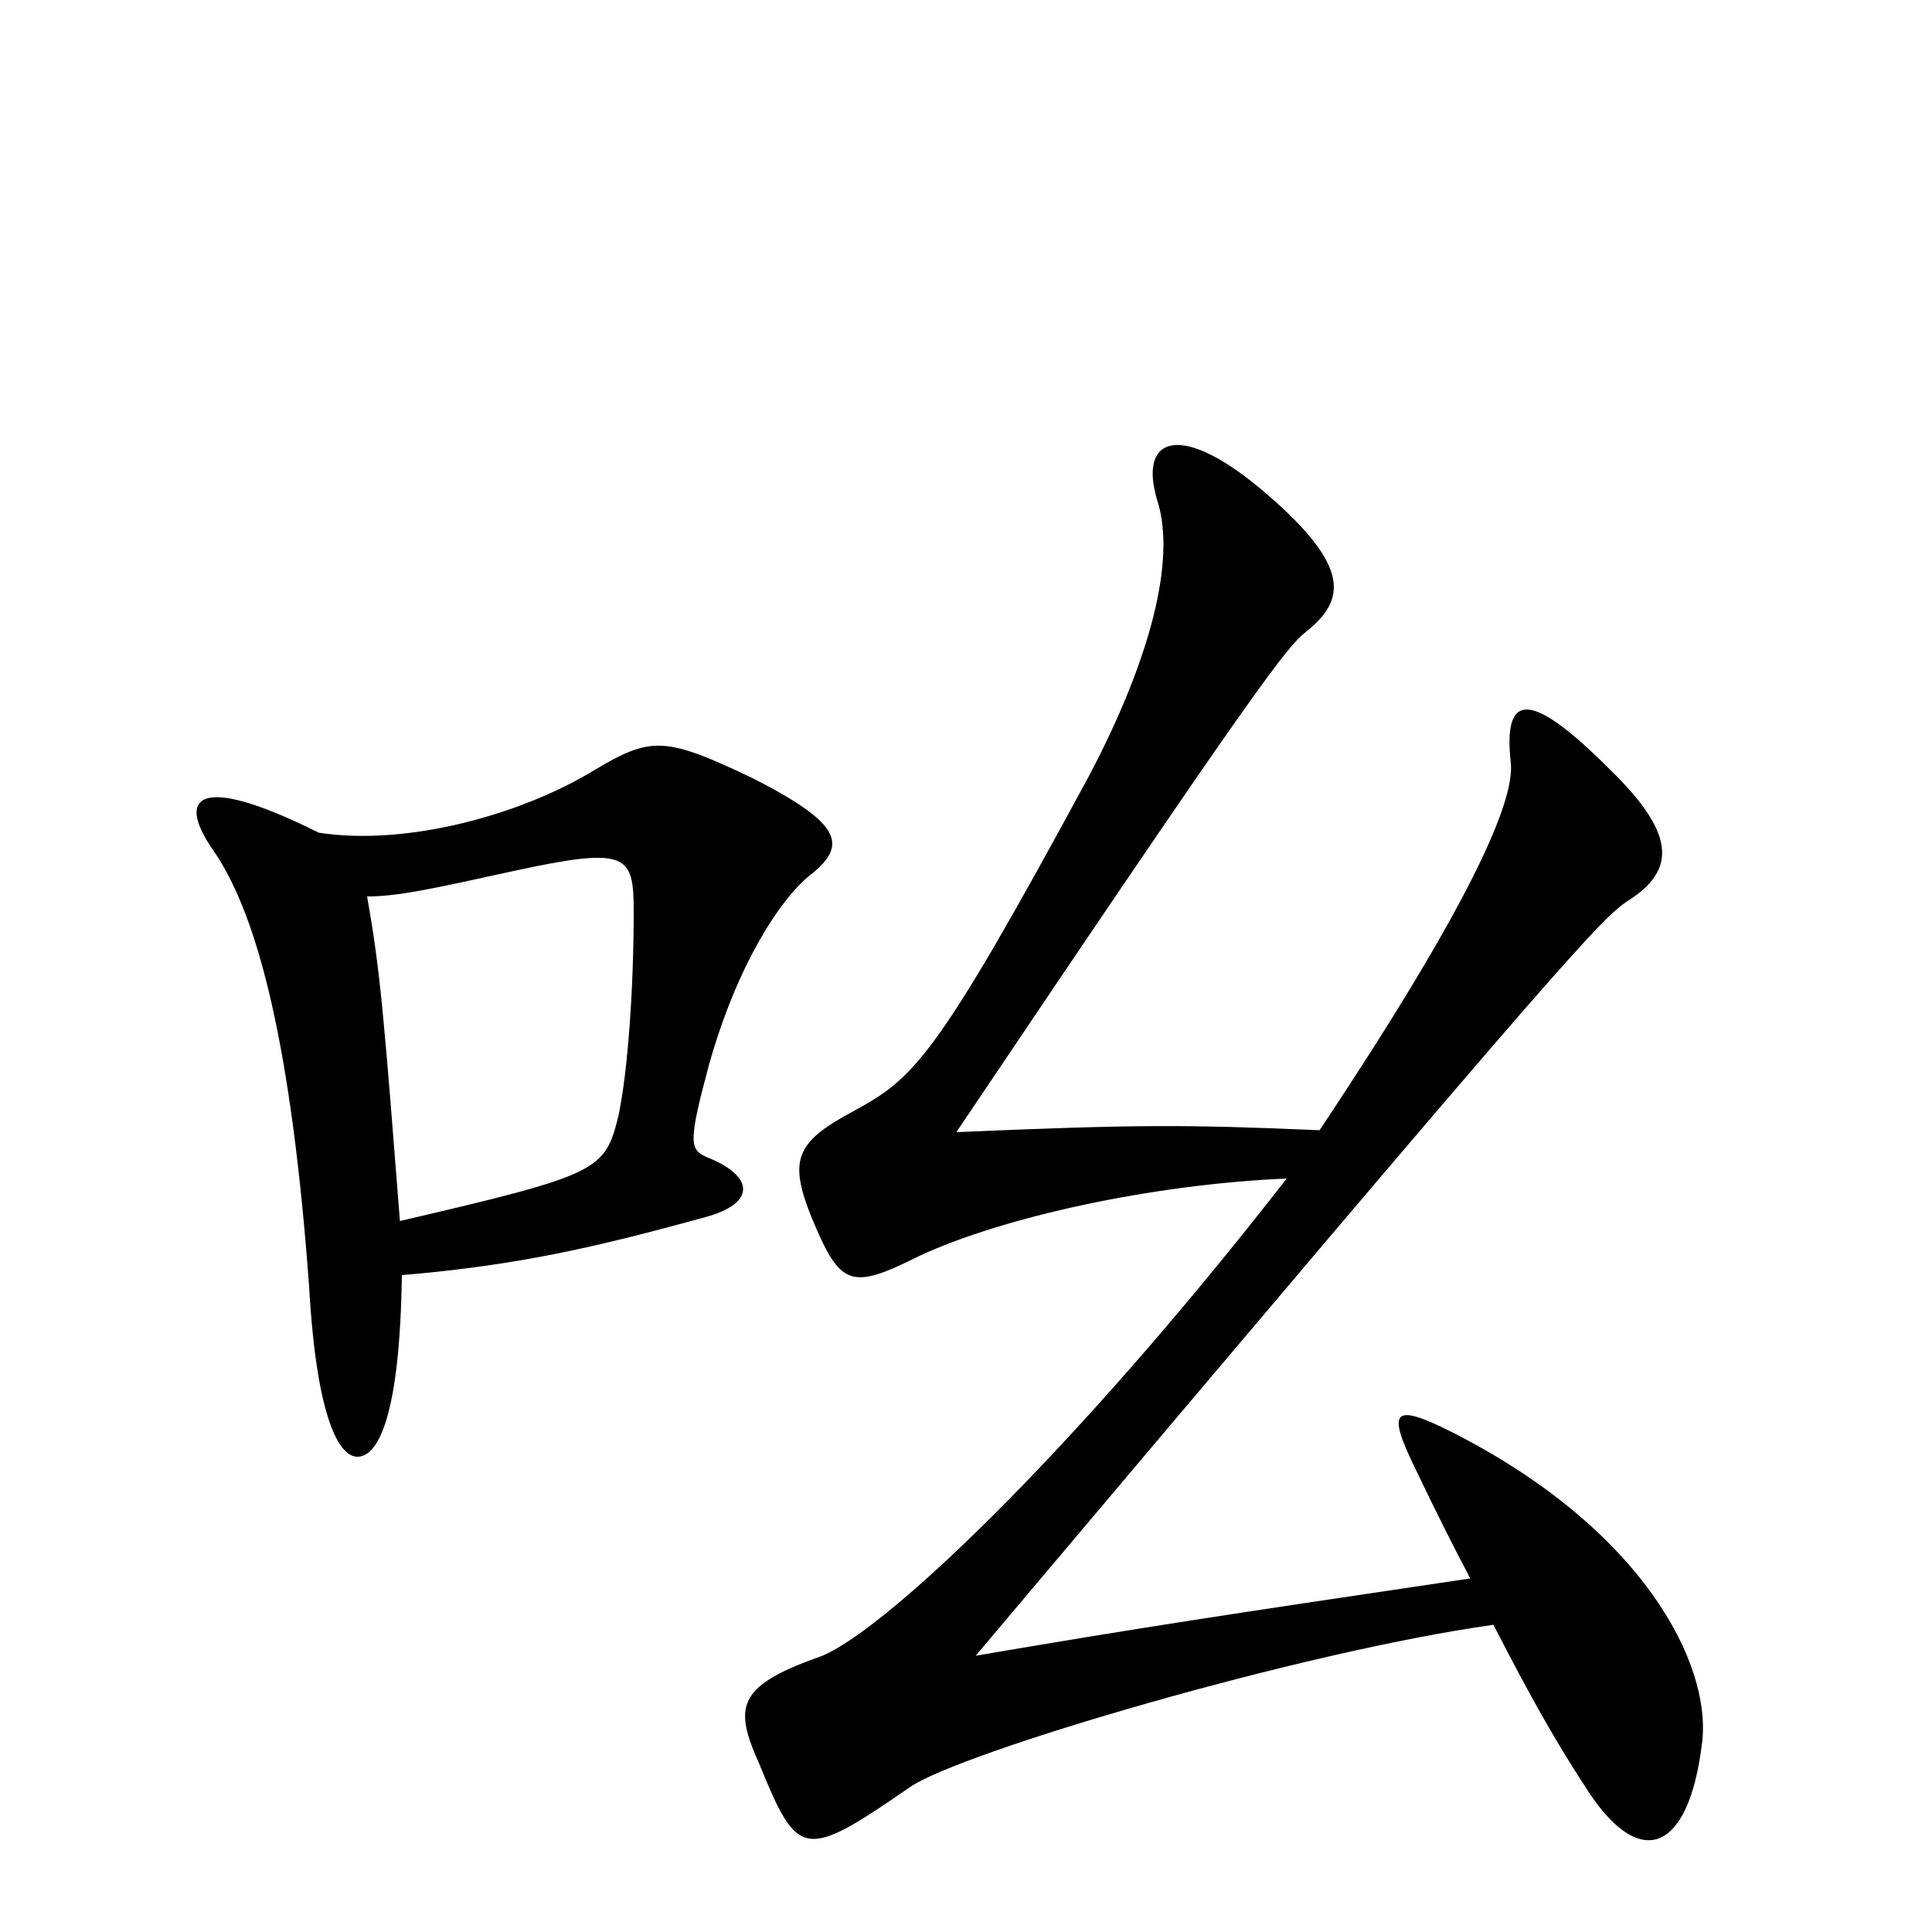 <svg xmlns="http://www.w3.org/2000/svg" viewBox="0 -1000 1000 1000">
	<path fill="#000000" d="M418 -546C439 -562 437 -573 390 -597C344 -619 337 -619 307 -601C269 -578 210 -562 165 -569C101 -601 91 -587 111 -559C134 -525 151 -457 160 -334C164 -264 176 -246 185 -246C196 -246 207 -268 208 -340C267 -345 307 -354 365 -370C391 -377 391 -391 366 -401C357 -405 356 -408 367 -449C382 -502 404 -534 418 -546ZM881 -98C886 -139 850 -209 751 -259C721 -274 718 -270 732 -241C743 -218 752 -200 761 -183C633 -164 593 -158 505 -143C812 -507 829 -525 843 -534C868 -550 867 -569 833 -602C791 -644 778 -641 782 -605C784 -585 761 -532 683 -415C613 -418 588 -418 495 -414C653 -649 666 -665 676 -673C696 -689 700 -706 656 -744C611 -783 589 -774 599 -741C609 -710 595 -658 564 -599C484 -451 473 -442 442 -425C412 -409 408 -400 420 -370C435 -334 440 -332 476 -350C519 -370 596 -387 666 -390C554 -246 454 -152 423 -142C381 -127 380 -116 393 -87C413 -38 416 -37 471 -75C497 -93 673 -145 773 -159C792 -122 805 -99 820 -76C848 -31 874 -40 881 -98ZM328 -528C328 -489 325 -445 320 -422C313 -394 310 -392 207 -368C199 -470 197 -497 190 -536C206 -536 224 -540 265 -549C325 -562 328 -558 328 -528Z"/>
</svg>